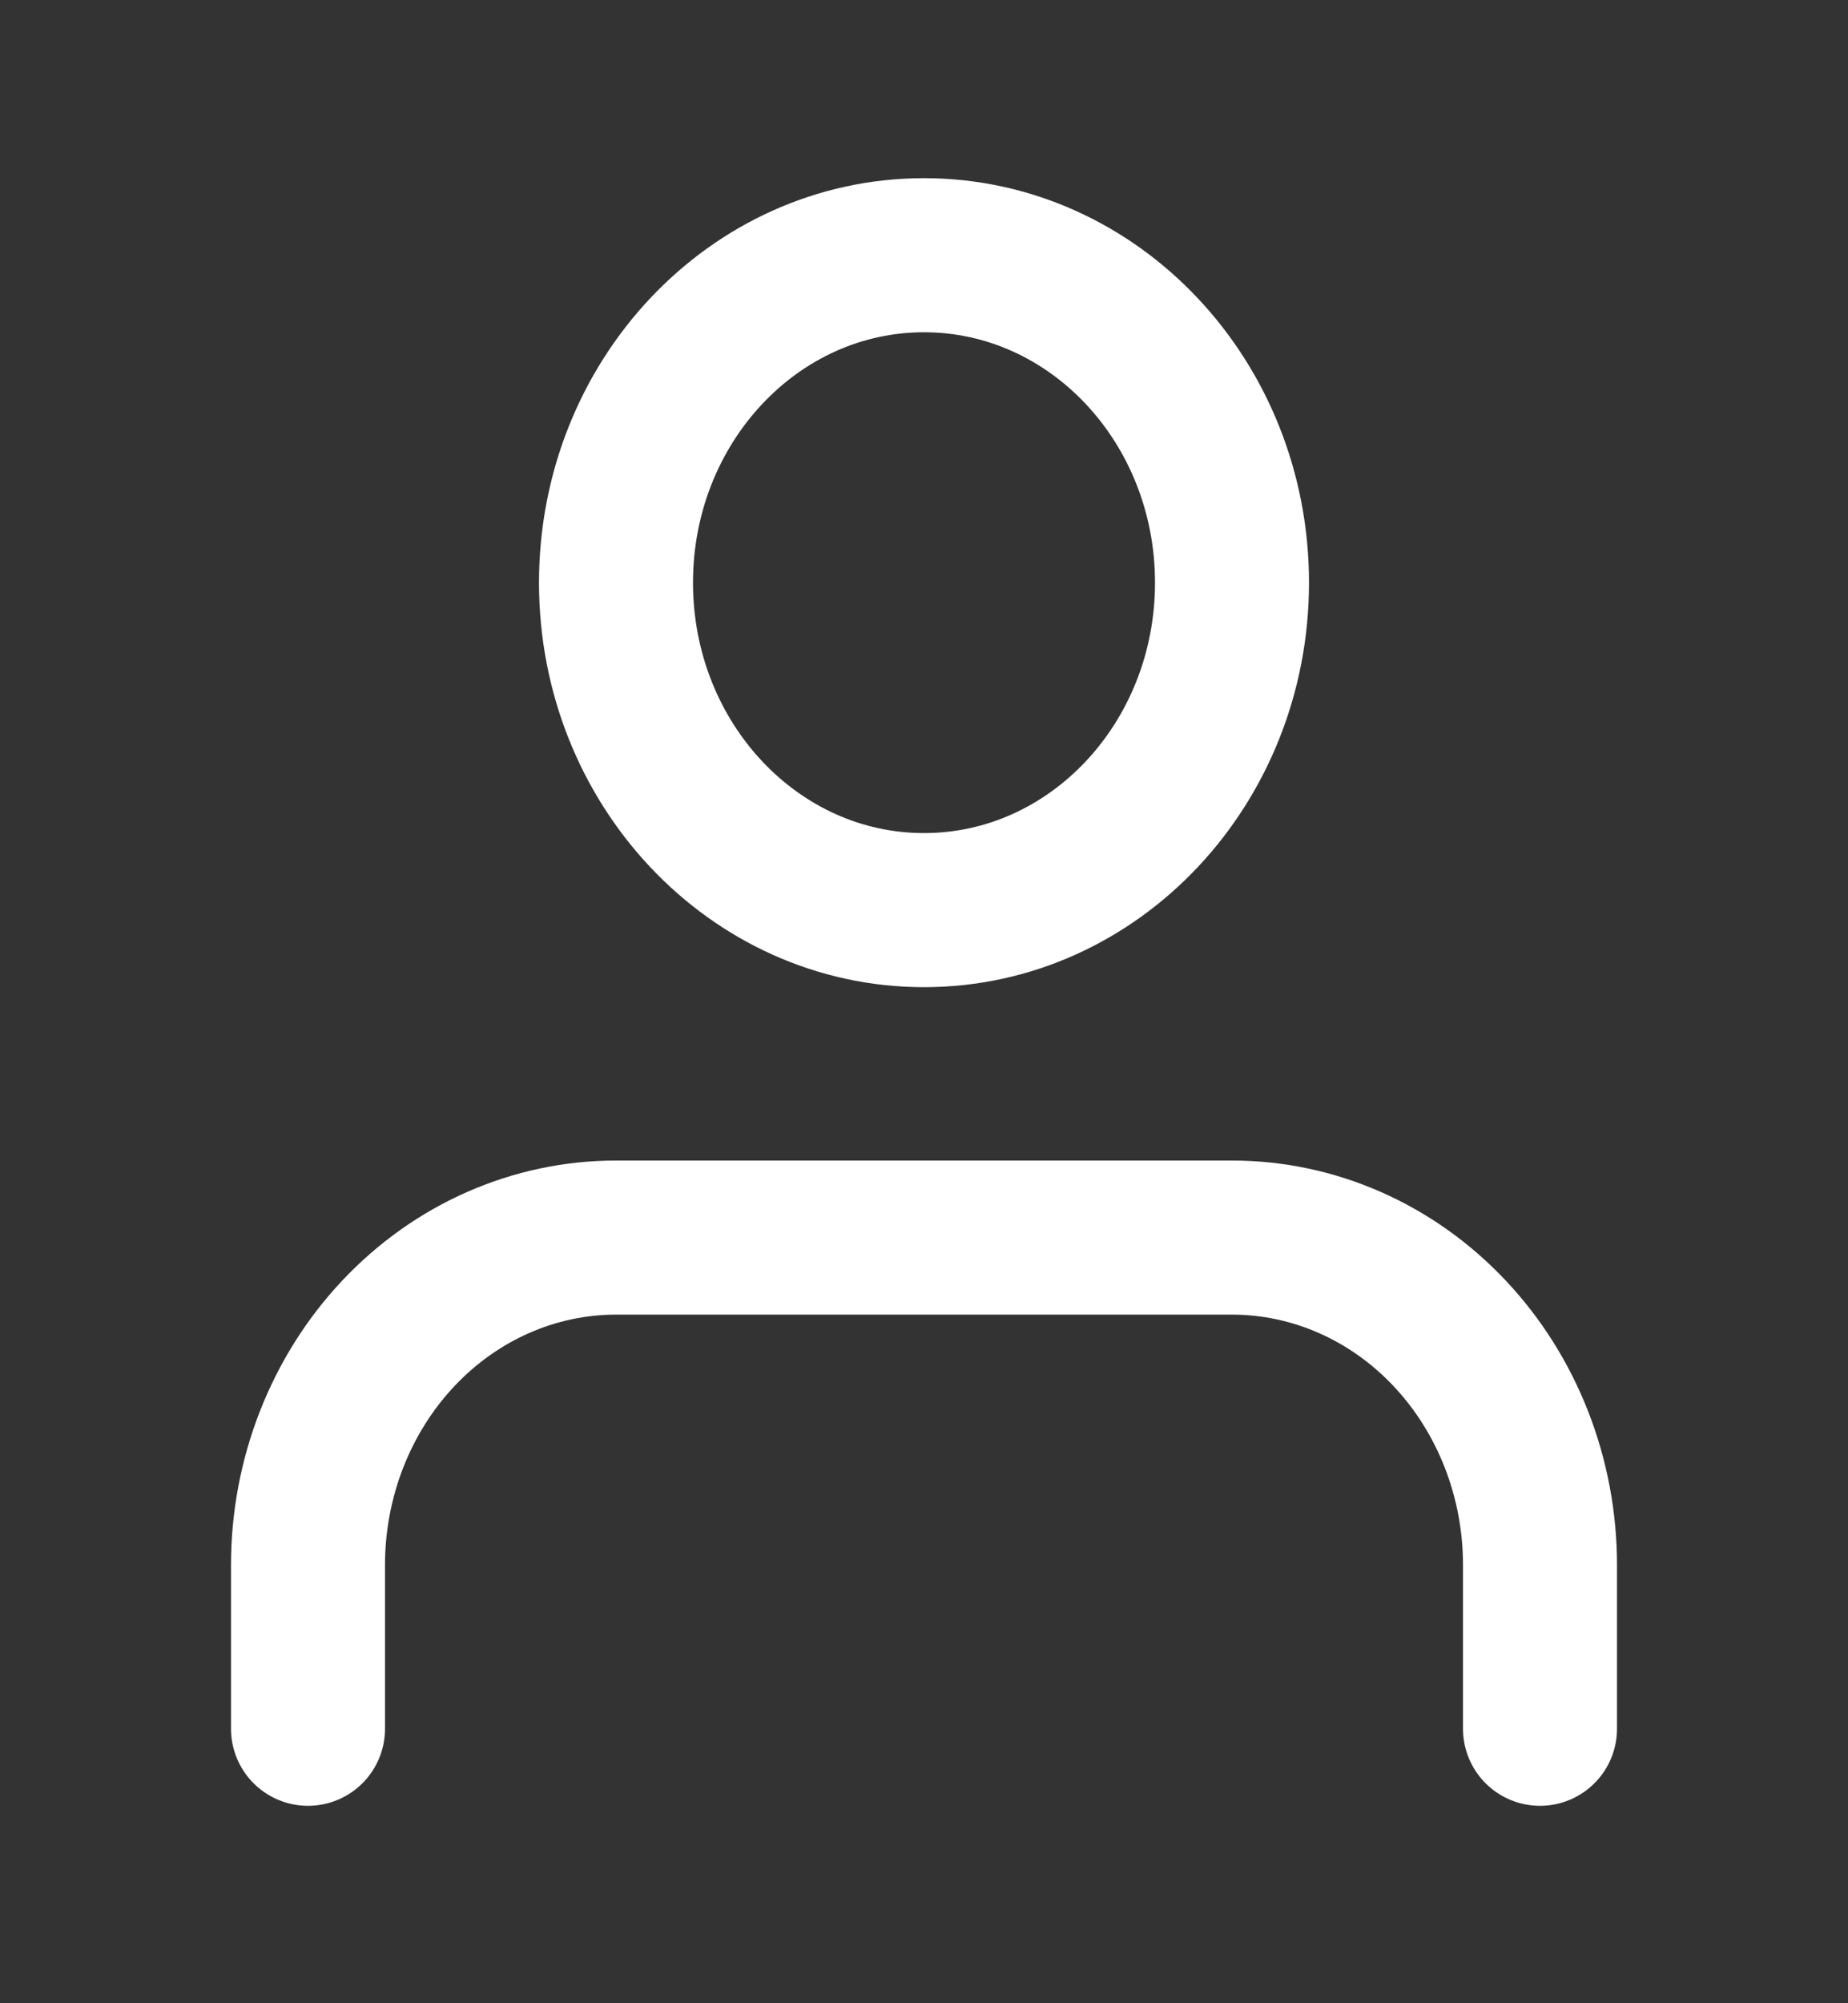 <svg width="48" height="52" viewBox="0 0 48 52" fill="none" xmlns="http://www.w3.org/2000/svg">
<rect x="0" y="0" width="48" height="52" fill="#333333" stroke="none"/>
<path d="M40 44.875V40.625C40 38.371 39.157 36.209 37.657 34.615C36.157 33.02 34.122 32.125 32 32.125H16C13.878 32.125 11.843 33.02 10.343 34.615C8.843 36.209 8 38.371 8 40.625V44.875M32 15.125C32 19.819 28.418 23.625 24 23.625C19.582 23.625 16 19.819 16 15.125C16 10.431 19.582 6.625 24 6.625C28.418 6.625 32 10.431 32 15.125Z" stroke="white" stroke-width="4" stroke-linecap="round" stroke-linejoin="round"/>
</svg>
